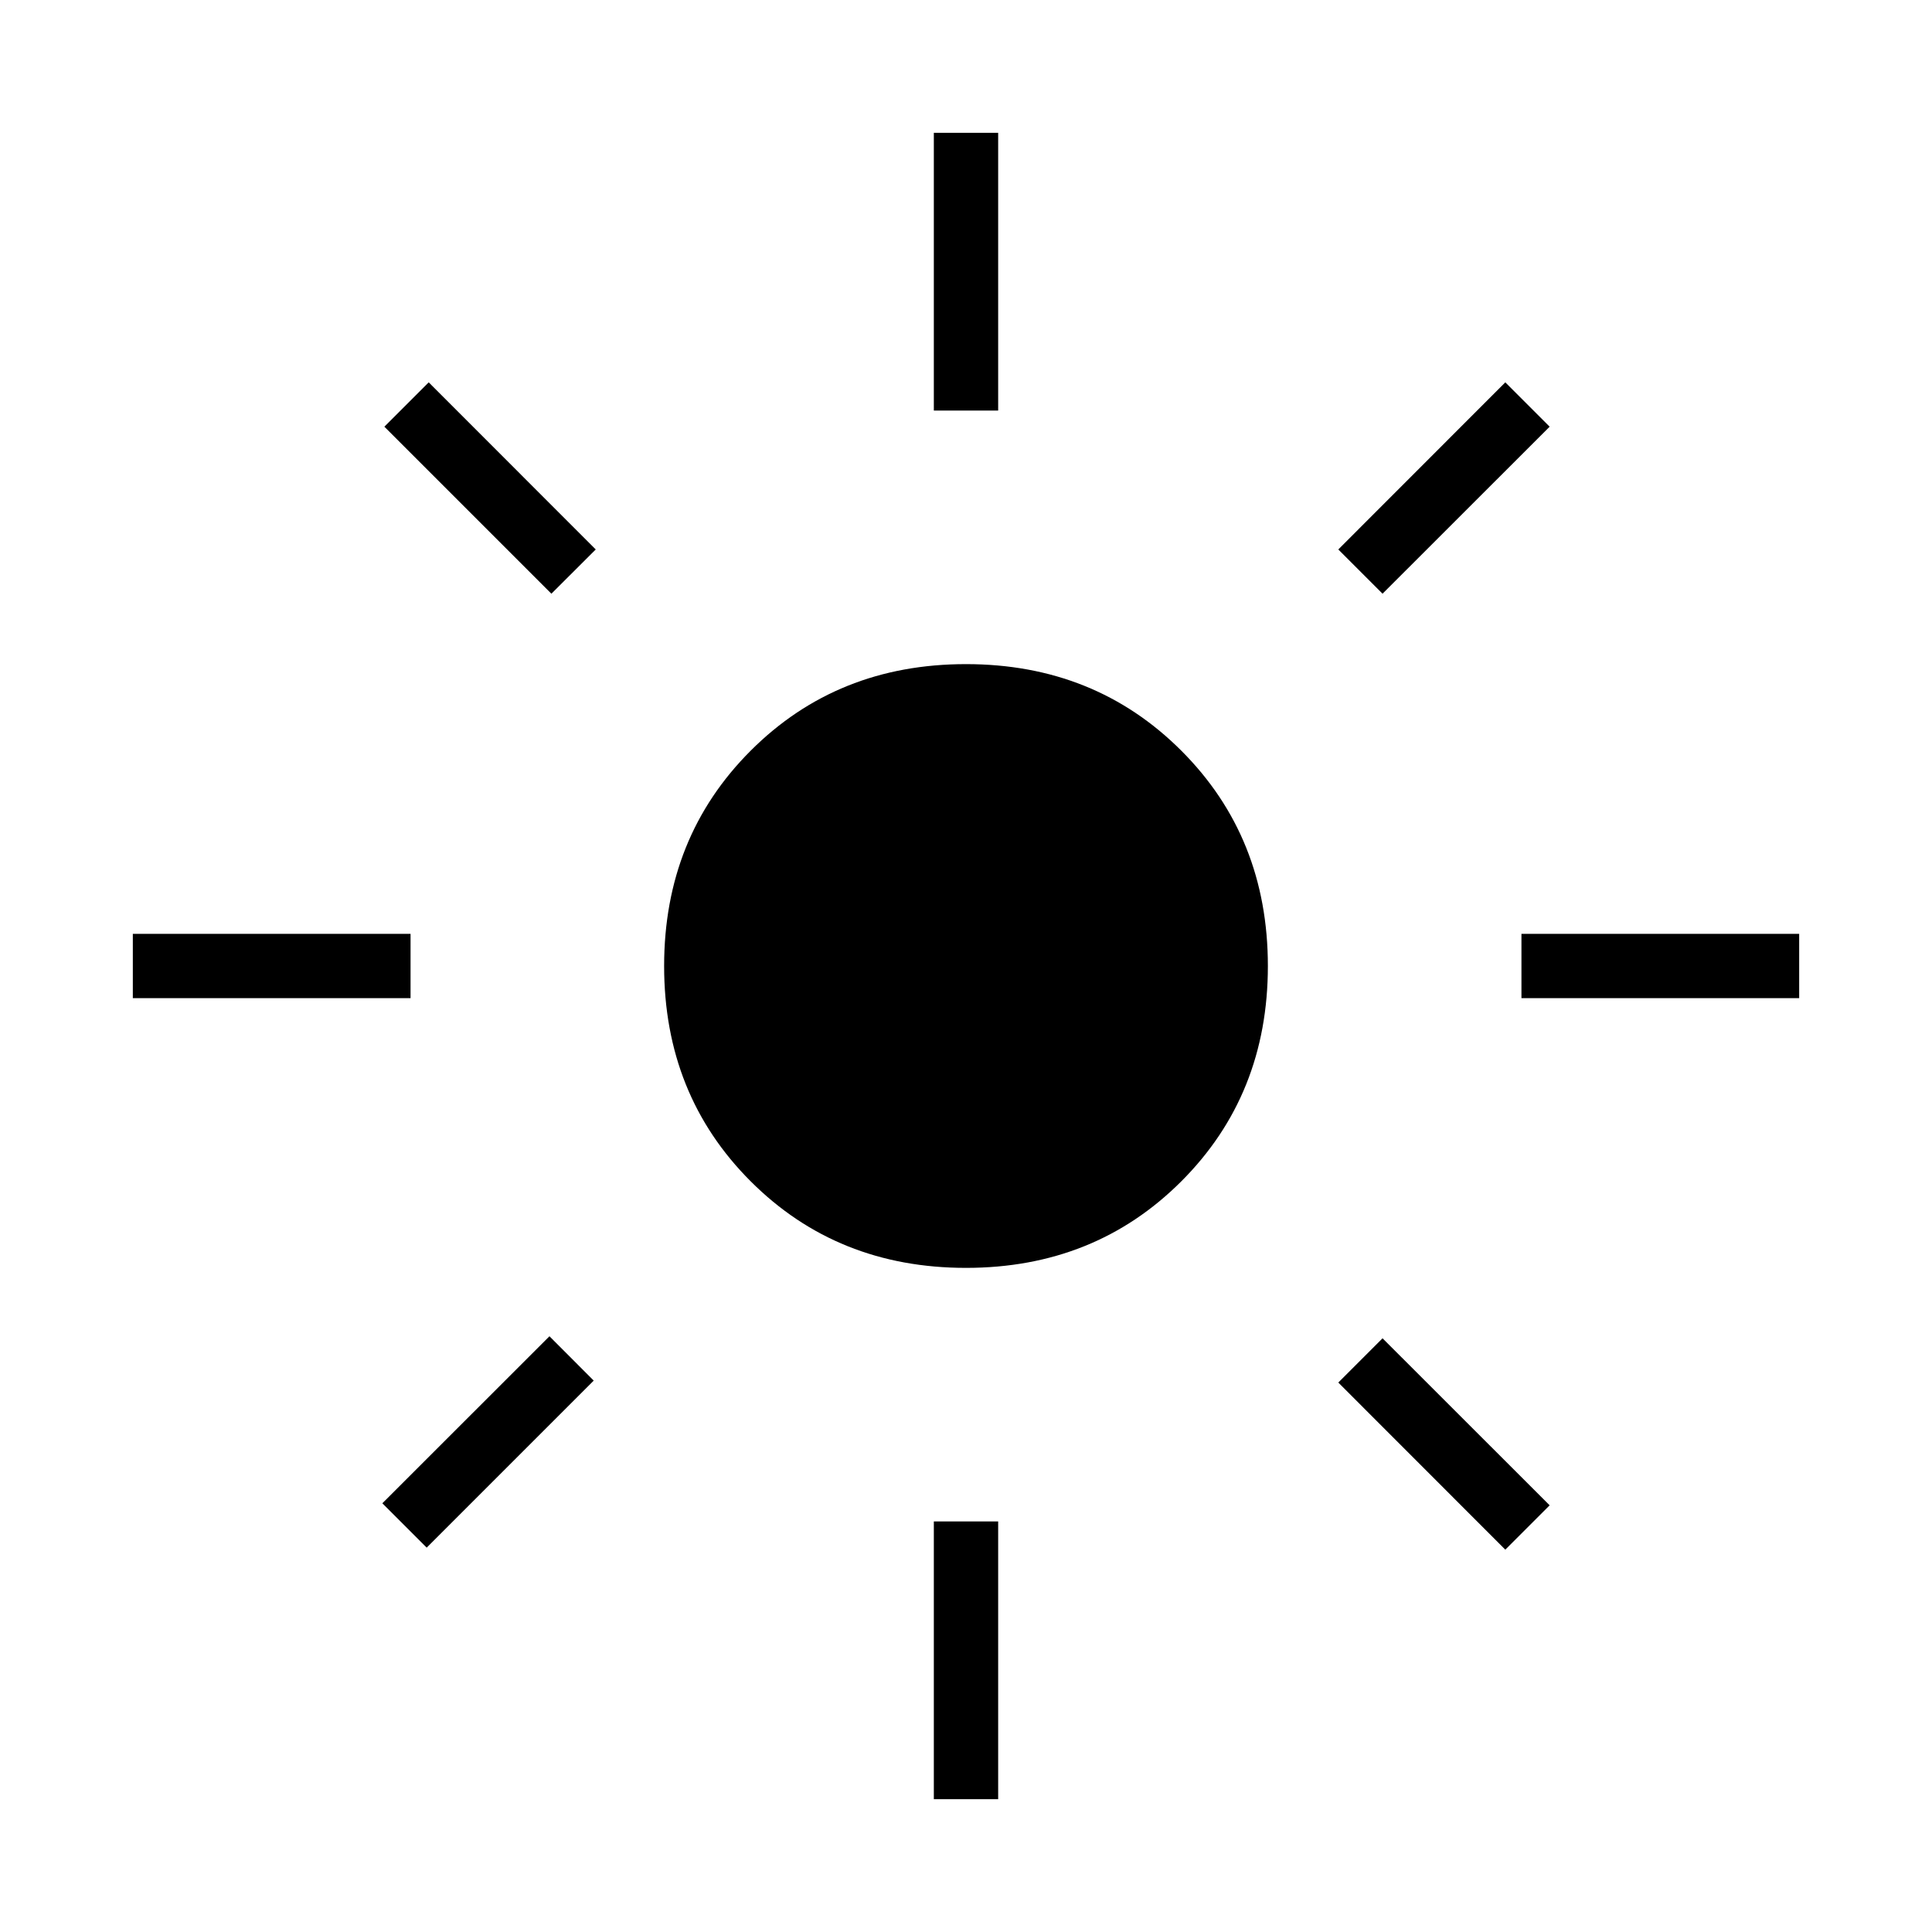 <svg xmlns="http://www.w3.org/2000/svg" height="20" width="20"><path d="M10 13.125Q8.667 13.125 7.771 12.229Q6.875 11.333 6.875 10Q6.875 8.667 7.771 7.771Q8.667 6.875 10 6.875Q11.333 6.875 12.229 7.771Q13.125 8.667 13.125 10Q13.125 11.333 12.229 12.229Q11.333 13.125 10 13.125ZM1.375 10.333V9.667H4.25V10.333ZM15.75 10.333V9.667H18.625V10.333ZM9.667 4.25V1.375H10.333V4.25ZM9.667 18.625V15.75H10.333V18.625ZM5.708 6.146 3.979 4.417 4.438 3.958 6.167 5.688ZM15.583 16.042 13.854 14.312 14.312 13.854 16.042 15.583ZM14.312 6.146 13.854 5.688 15.583 3.958 16.042 4.417ZM4.417 16.021 3.958 15.562 5.688 13.833 6.146 14.292Z"/></svg>